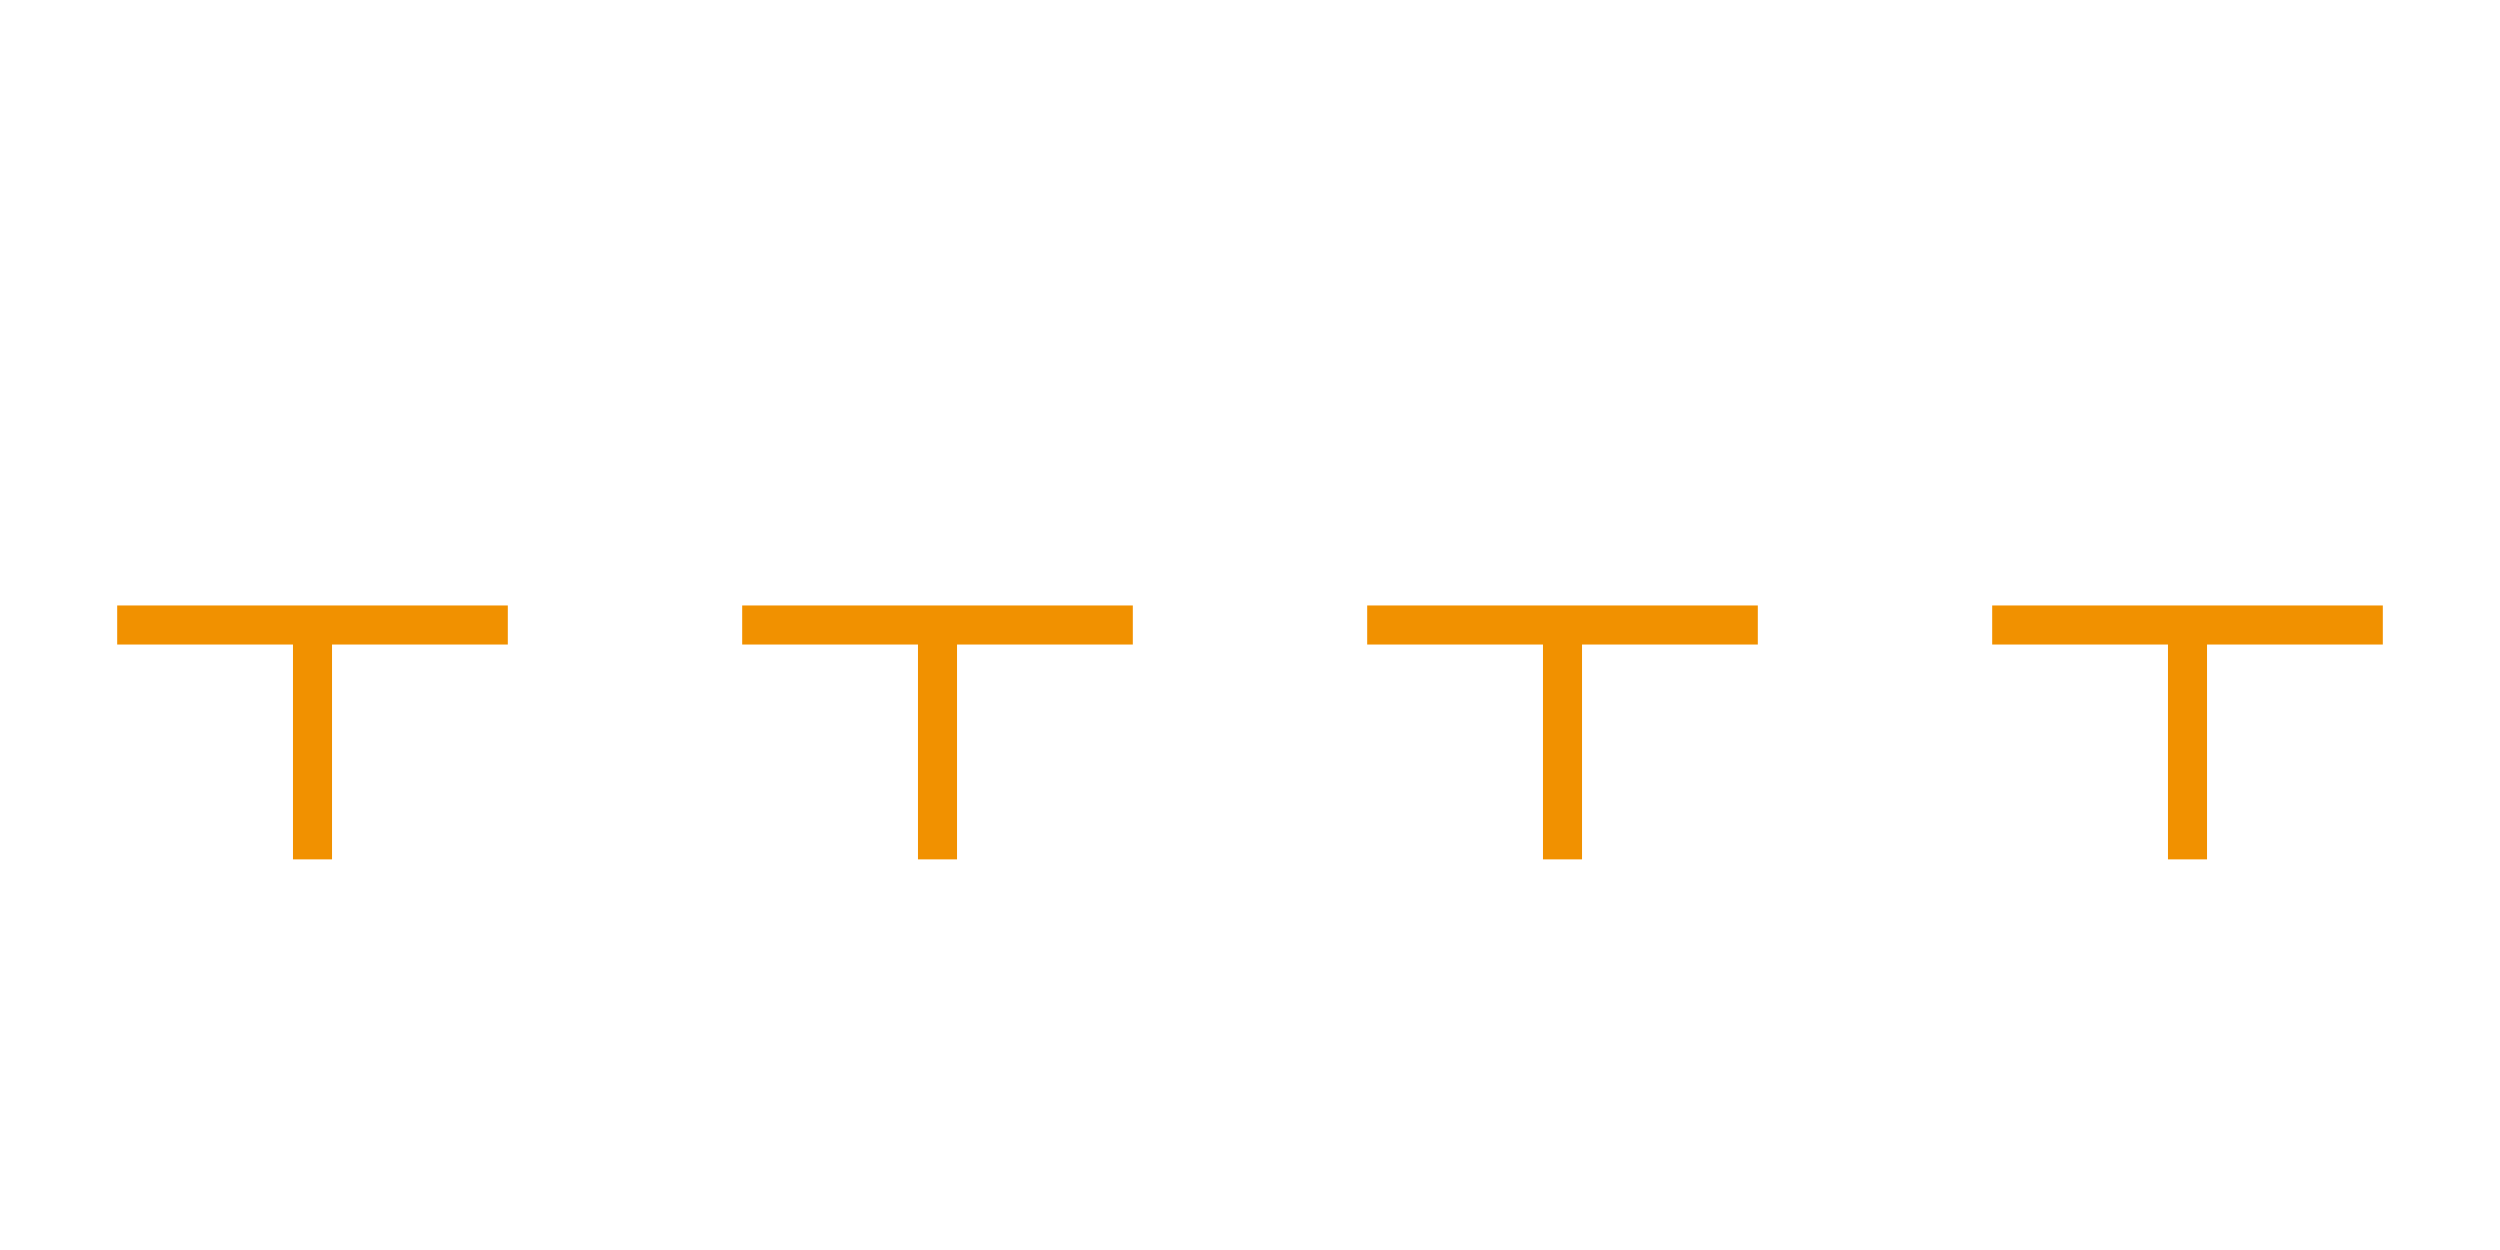 <svg id="Sprites" xmlns="http://www.w3.org/2000/svg" viewBox="0 0 32 16"><defs><style>.cls-1{fill:none;}.cls-2{fill:#f19100;}</style></defs><g id="contour_depression_supplementary_cl_orange"><rect id="bbox_32" class="cls-1" width="32" height="16"/><path id="contour_depression_supplementary" class="cls-2" d="M30.5,7.75v.5H28.25V11h-.5V8.25H25.5v-.5Zm-13,0v.5h2.25V11h.5V8.25H22.5v-.5Zm-8,0v.5h2.25V11h.5V8.25H14.5v-.5Zm-8,0v.5H3.75V11h.5V8.25H6.5v-.5Z"/></g></svg>
